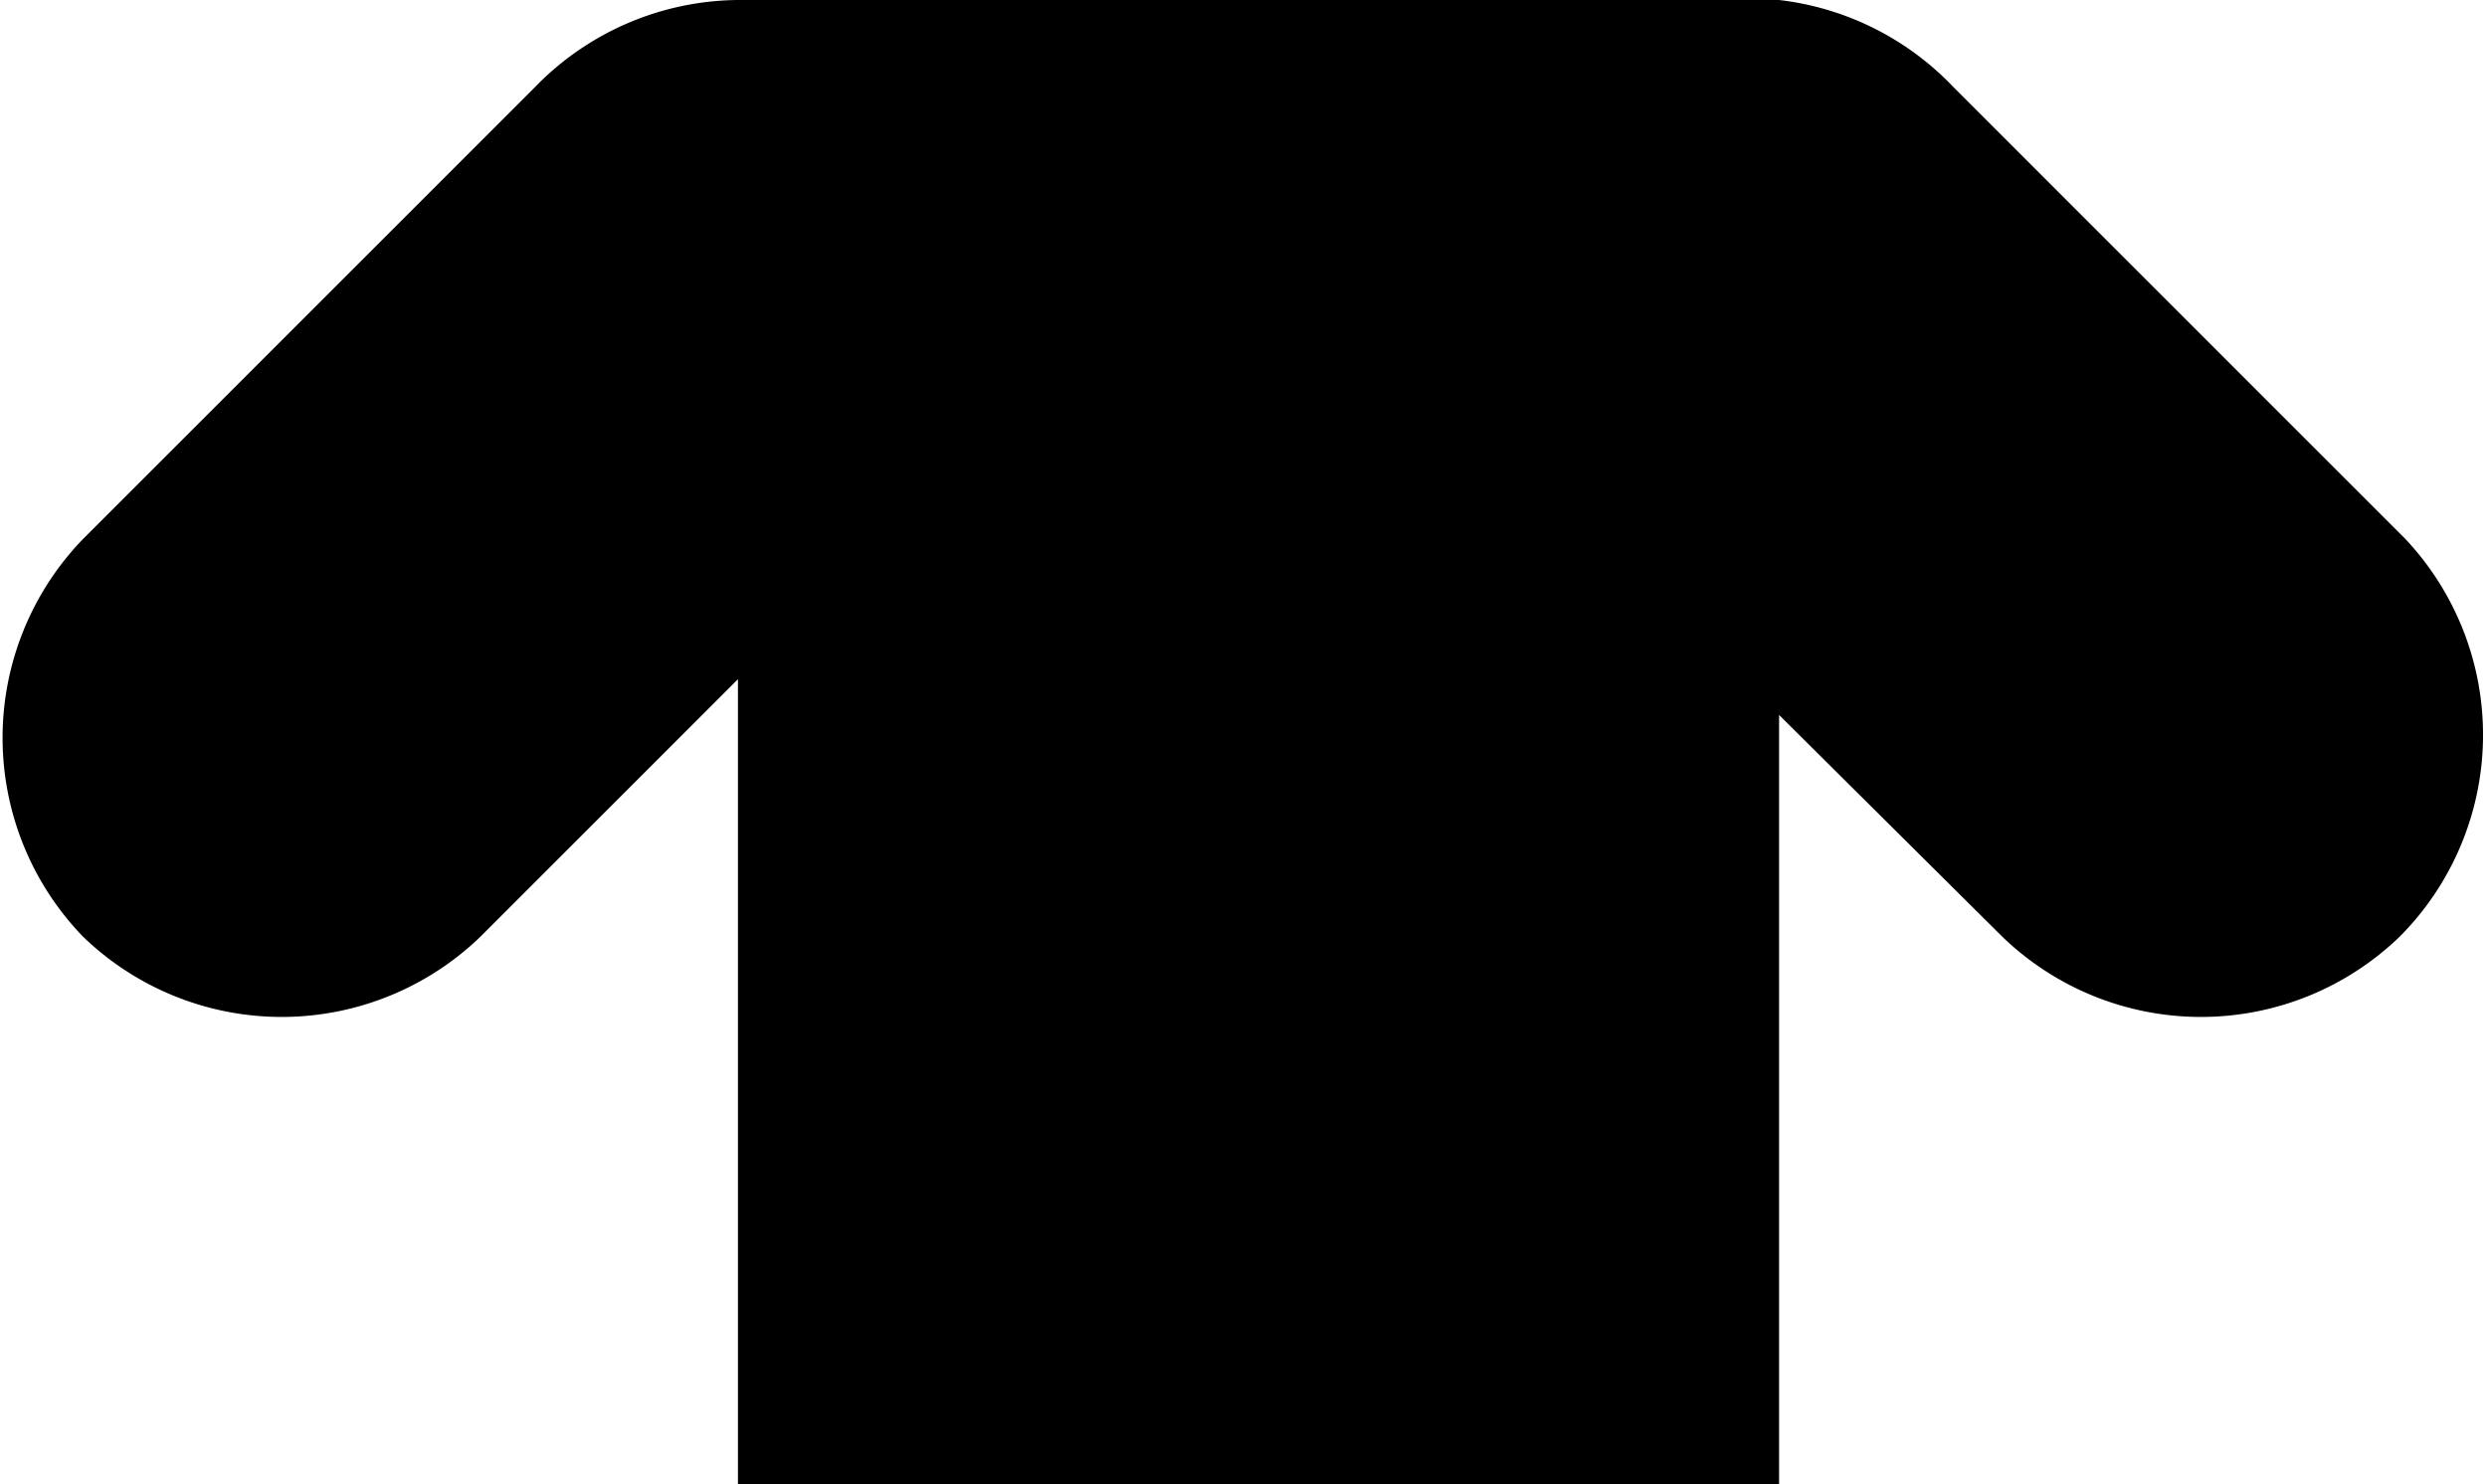 <svg xmlns="http://www.w3.org/2000/svg" viewBox="0 0 17.39 10.38"><title>bodyIcon</title><g id="Layer_2" data-name="Layer 2"><g id="Layer_1-2" data-name="Layer 1"><path d="M16.82,3.77,13.66.61A2,2,0,0,0,12.44,0V0H5.16V0A2,2,0,0,0,3.74.61L.58,3.77a2,2,0,0,0,0,2.78h0a2,2,0,0,0,2.78,0l1.8-1.8v5.63h7.28V5L14,6.55a2,2,0,0,0,2.78,0h0A2,2,0,0,0,16.82,3.77Z"/></g></g></svg>